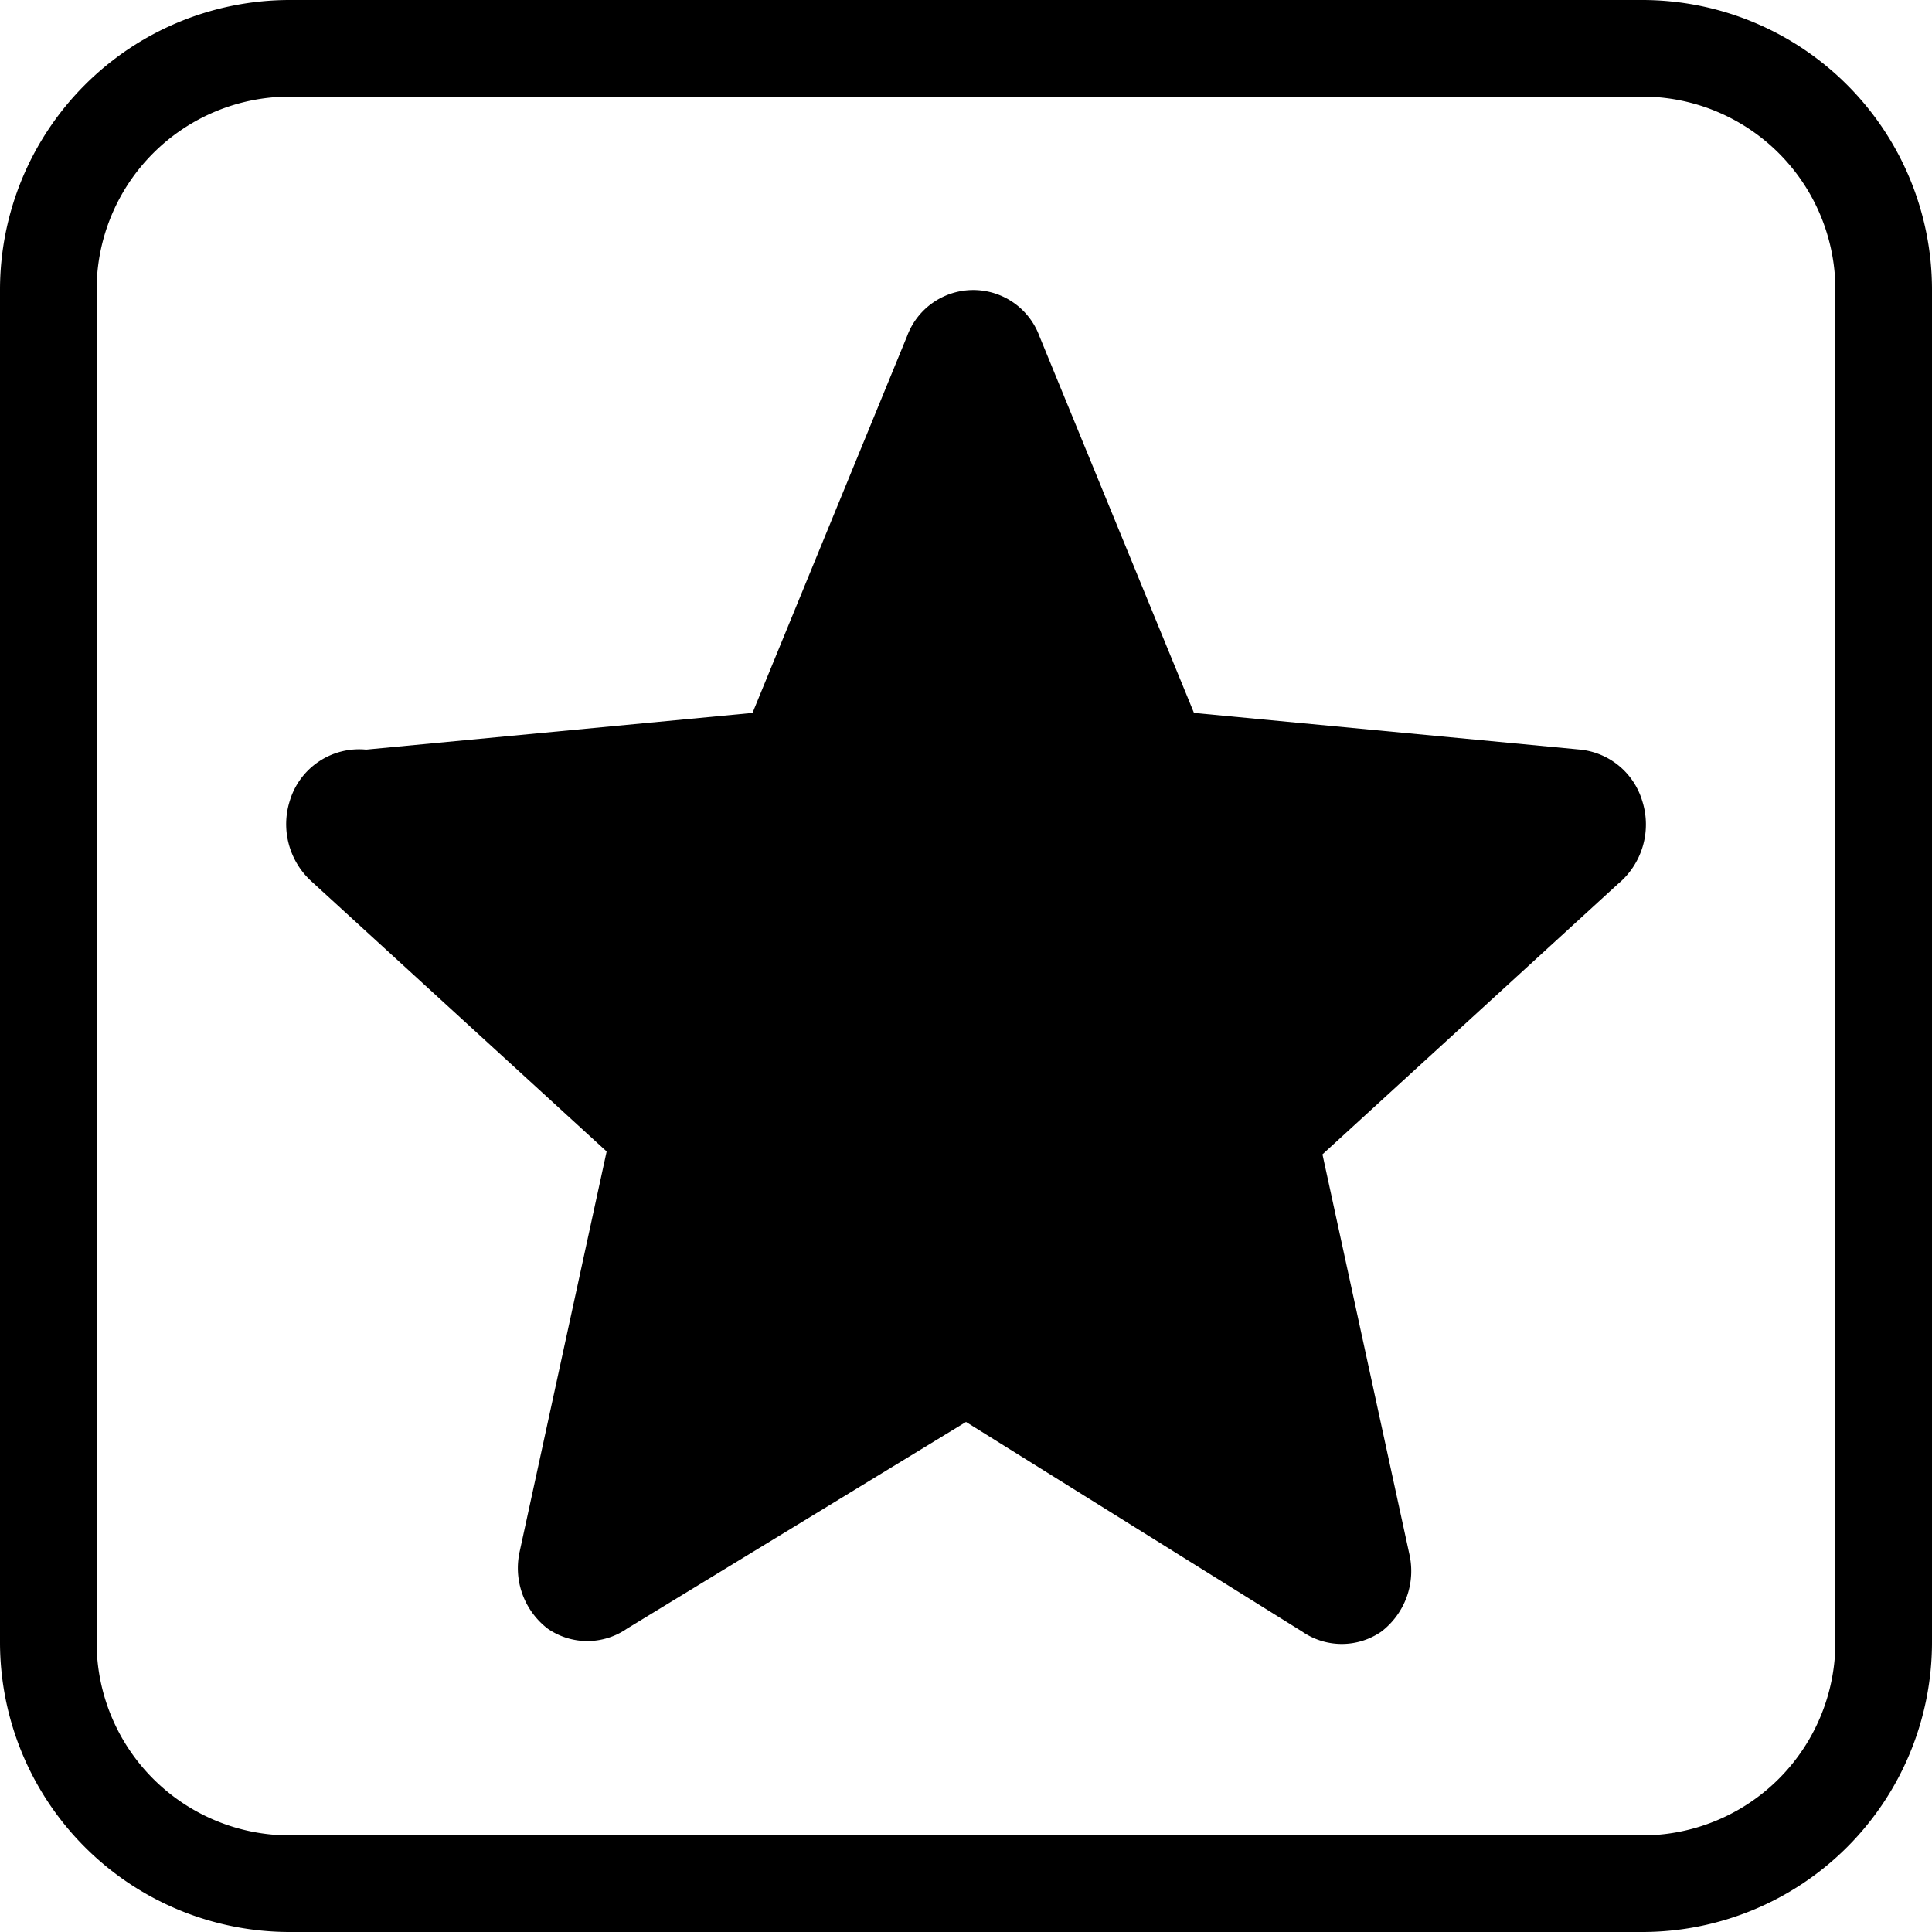 <svg xmlns="http://www.w3.org/2000/svg" viewBox="0 0 20 20">
  <g id="Слой_2" data-name="Слой 2">
    <g id="Слой_66" data-name="Слой 66">
      <path
        d="M17,1a2,2,0,0,1,2,2V17a2,2,0,0,1-2,2H3a2,2,0,0,1-2-2V3A2,2,0,0,1,3,1H17m0-1H3A3,3,0,0,0,0,3V17a3,3,0,0,0,3,3H17a3,3,0,0,0,3-3V3a3,3,0,0,0-3-3Z"/>
      <path
        d="M17,8.29a.75.75,0,0,0-.64-.53l-4-.38-1.6-3.9a.73.73,0,0,0-1.37,0l-1.6,3.9-4,.38A.75.75,0,0,0,3,8.29a.8.8,0,0,0,.22.83l3.06,2.8-.9,4.14a.79.79,0,0,0,.29.8.72.72,0,0,0,.82,0L10,14.72l3.48,2.17a.72.72,0,0,0,.82,0,.79.79,0,0,0,.29-.8l-.9-4.14,3.06-2.8A.8.8,0,0,0,17,8.29Z"/>
    </g>
  </g>
</svg>
